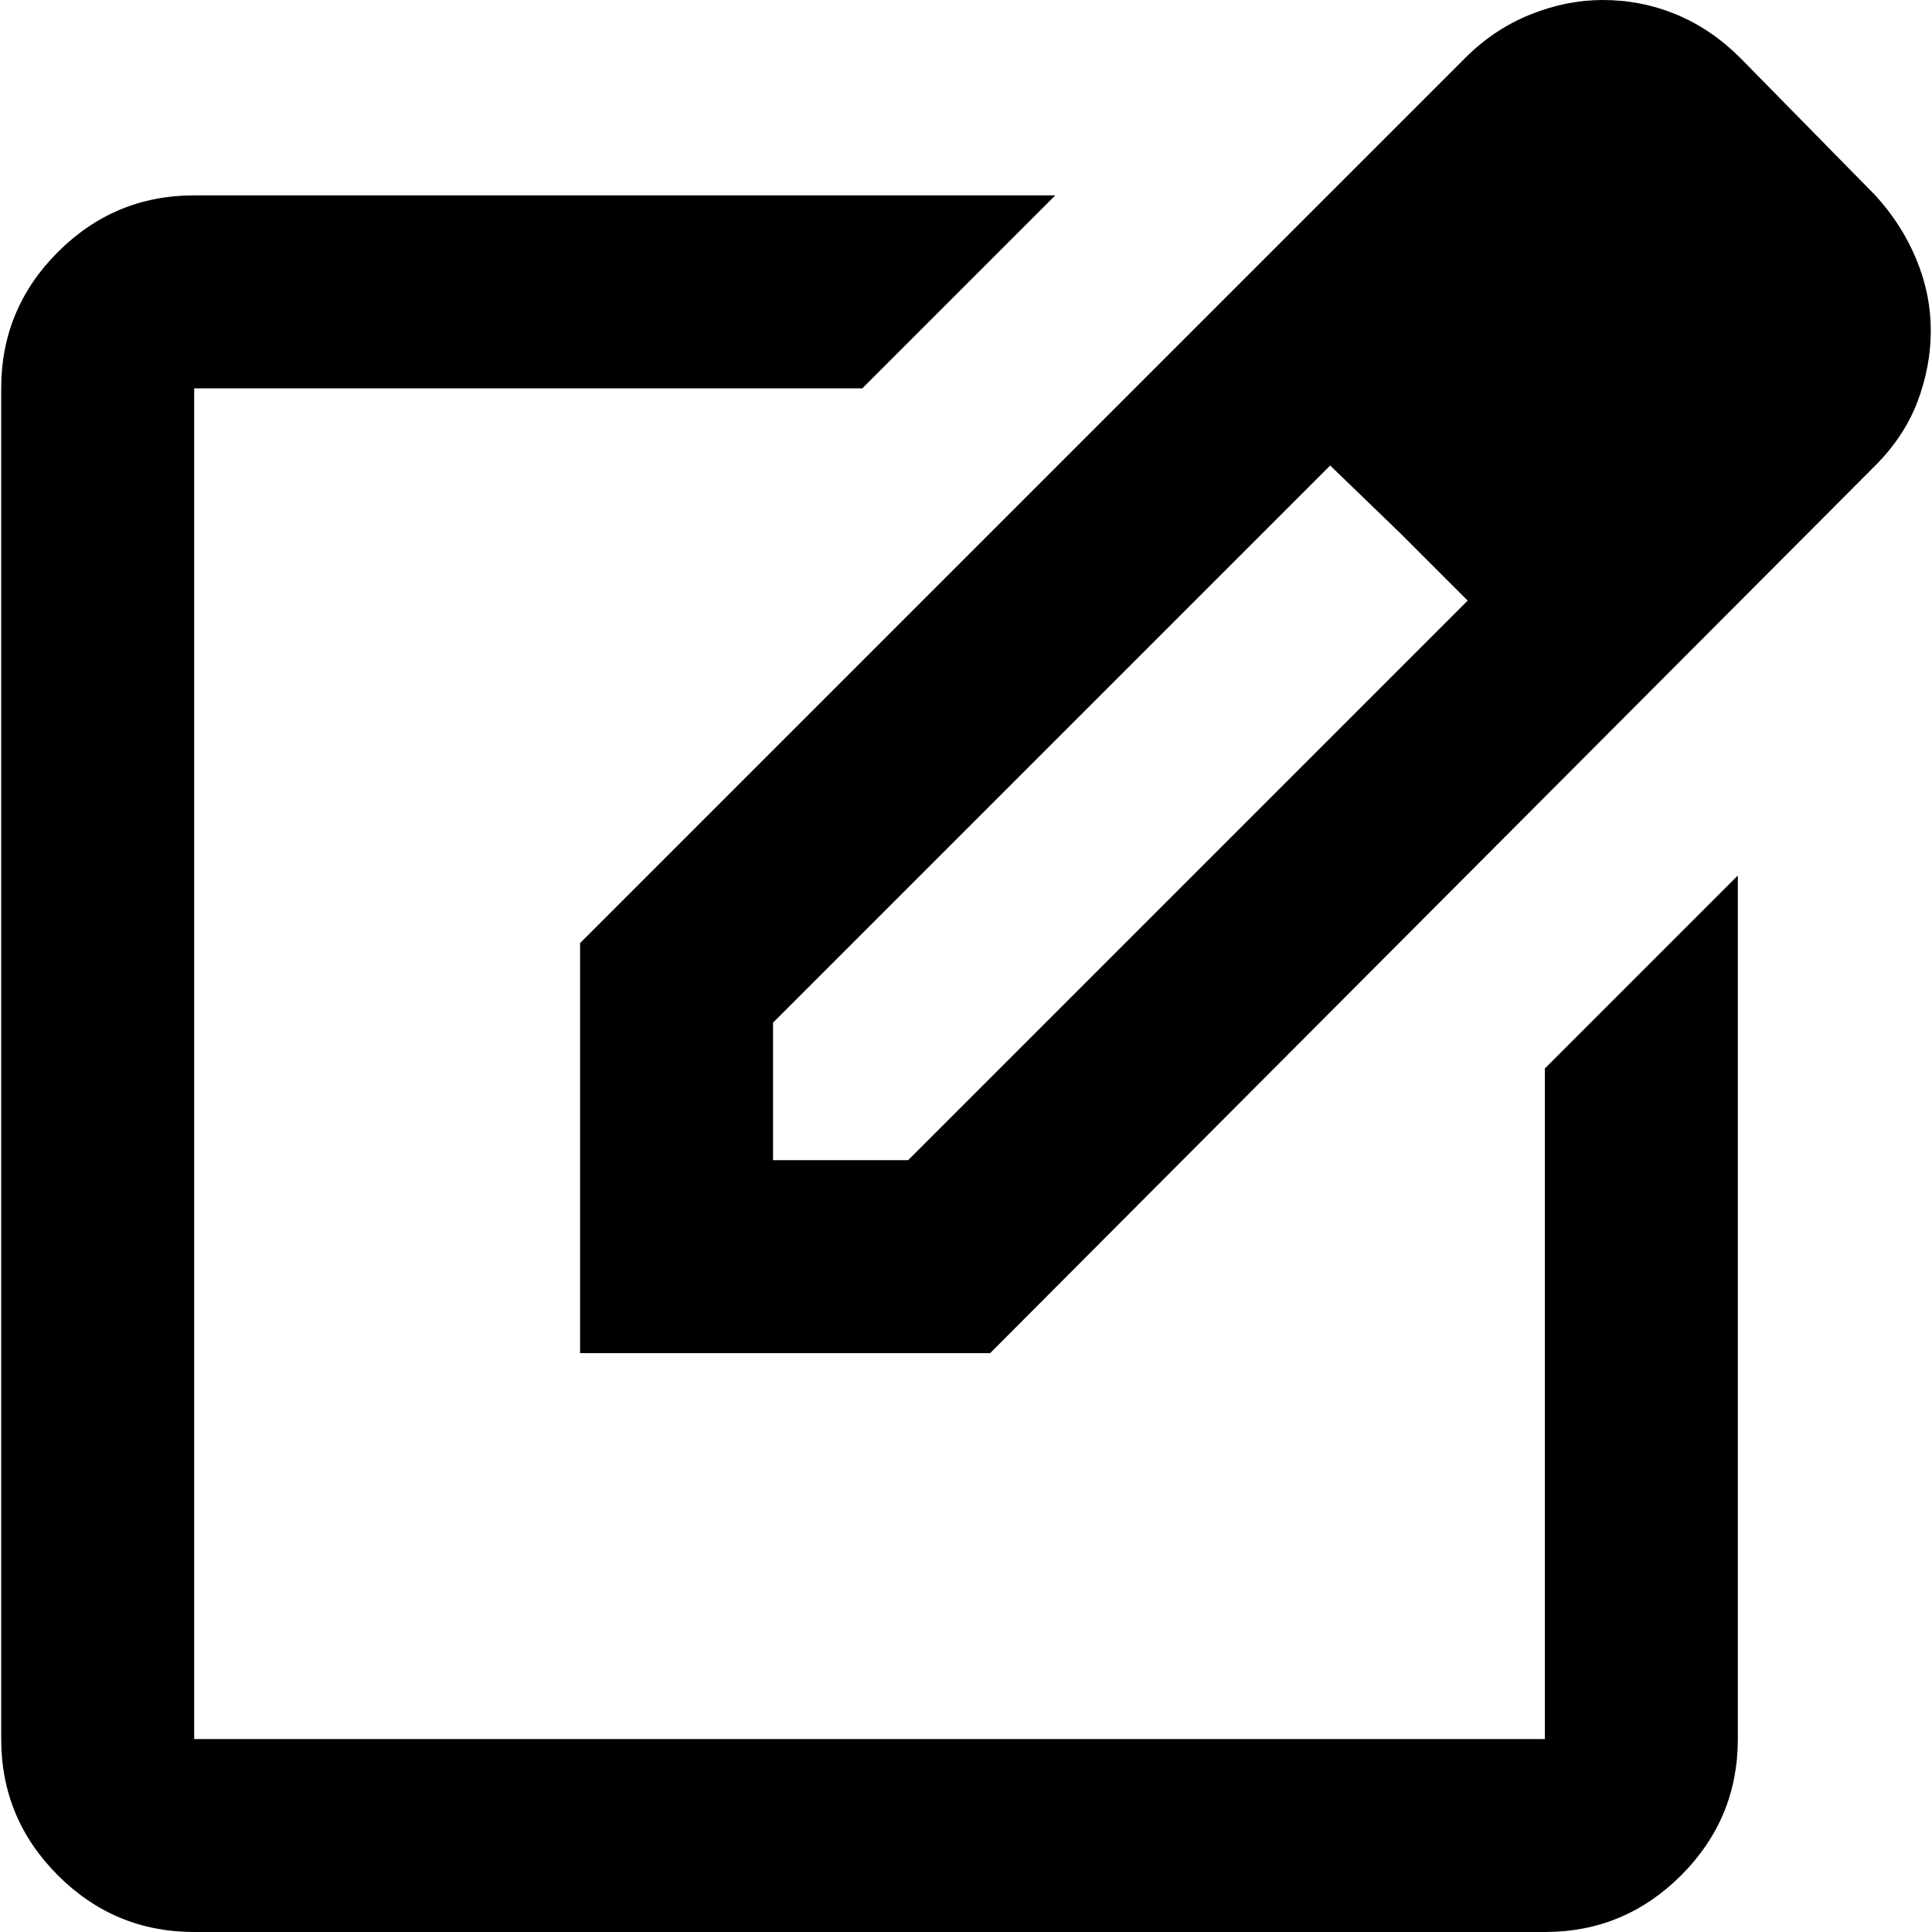 <?xml version="1.0" encoding="UTF-8" standalone="no"?>
<svg
   viewBox="0 0 24 24"
   fill="#e8eaed"
   version="1.1"
   id="svg4"
   sodipodi:docname="edit_square_24dp_E8EAED_FILL0_wght400_GRAD0_opsz24.svg"
   inkscape:version="1.2.2 (b0a8486541, 2022-12-01)"
   xmlns:inkscape="http://www.inkscape.org/namespaces/inkscape"
   xmlns:sodipodi="http://sodipodi.sourceforge.net/DTD/sodipodi-0.dtd"
   xmlns="http://www.w3.org/2000/svg"
   xmlns:svg="http://www.w3.org/2000/svg">
  <defs
     id="defs8" />
  <sodipodi:namedview
     id="namedview6"
     pagecolor="#ffffff"
     bordercolor="#999999"
     borderopacity="1"
     inkscape:showpageshadow="0"
     inkscape:pageopacity="0"
     inkscape:pagecheckerboard="0"
     inkscape:deskcolor="#d1d1d1"
     showgrid="false"
     inkscape:zoom="4.3871441"
     inkscape:cx="3.1911421"
     inkscape:cy="3.6470195"
     inkscape:window-width="1366"
     inkscape:window-height="652"
     inkscape:window-x="0"
     inkscape:window-y="32"
     inkscape:window-maximized="1"
     inkscape:current-layer="svg4" />
  <path
     d="M 2.412,24 Q 1.423,24 0.719,23.296 0.015,22.592 0.015,21.603 V 4.824 q 0,-0.989 0.704,-1.693 0.704,-0.704 1.693,-0.704 H 13.109 l -2.397,2.397 H 2.412 V 21.603 H 19.191 V 13.273 L 21.588,10.876 V 21.603 q 0,0.989 -0.704,1.693 Q 20.18,24 19.191,24 Z M 10.801,13.213 Z M 7.206,16.809 V 11.715 L 18.202,0.719 Q 18.562,0.36 19.011,0.18 19.461,0 19.91,0 q 0.479,0 0.914,0.18 0.434,0.18 0.794,0.539 l 1.678,1.708 q 0.33,0.36 0.509,0.794 0.18,0.434 0.18,0.884 0,0.449 -0.165,0.884 -0.165,0.434 -0.524,0.794 L 12.3,16.809 Z M 21.618,4.105 19.94,2.427 Z M 9.603,14.412 h 1.678 L 18.232,7.461 17.393,6.622 16.524,5.783 9.603,12.704 Z m 7.79,-7.79 -0.869,-0.839 0.869,0.839 0.839,0.839 z"
     id="path2"
     style="fill:#000000;stroke-width:0.03" />
</svg>
